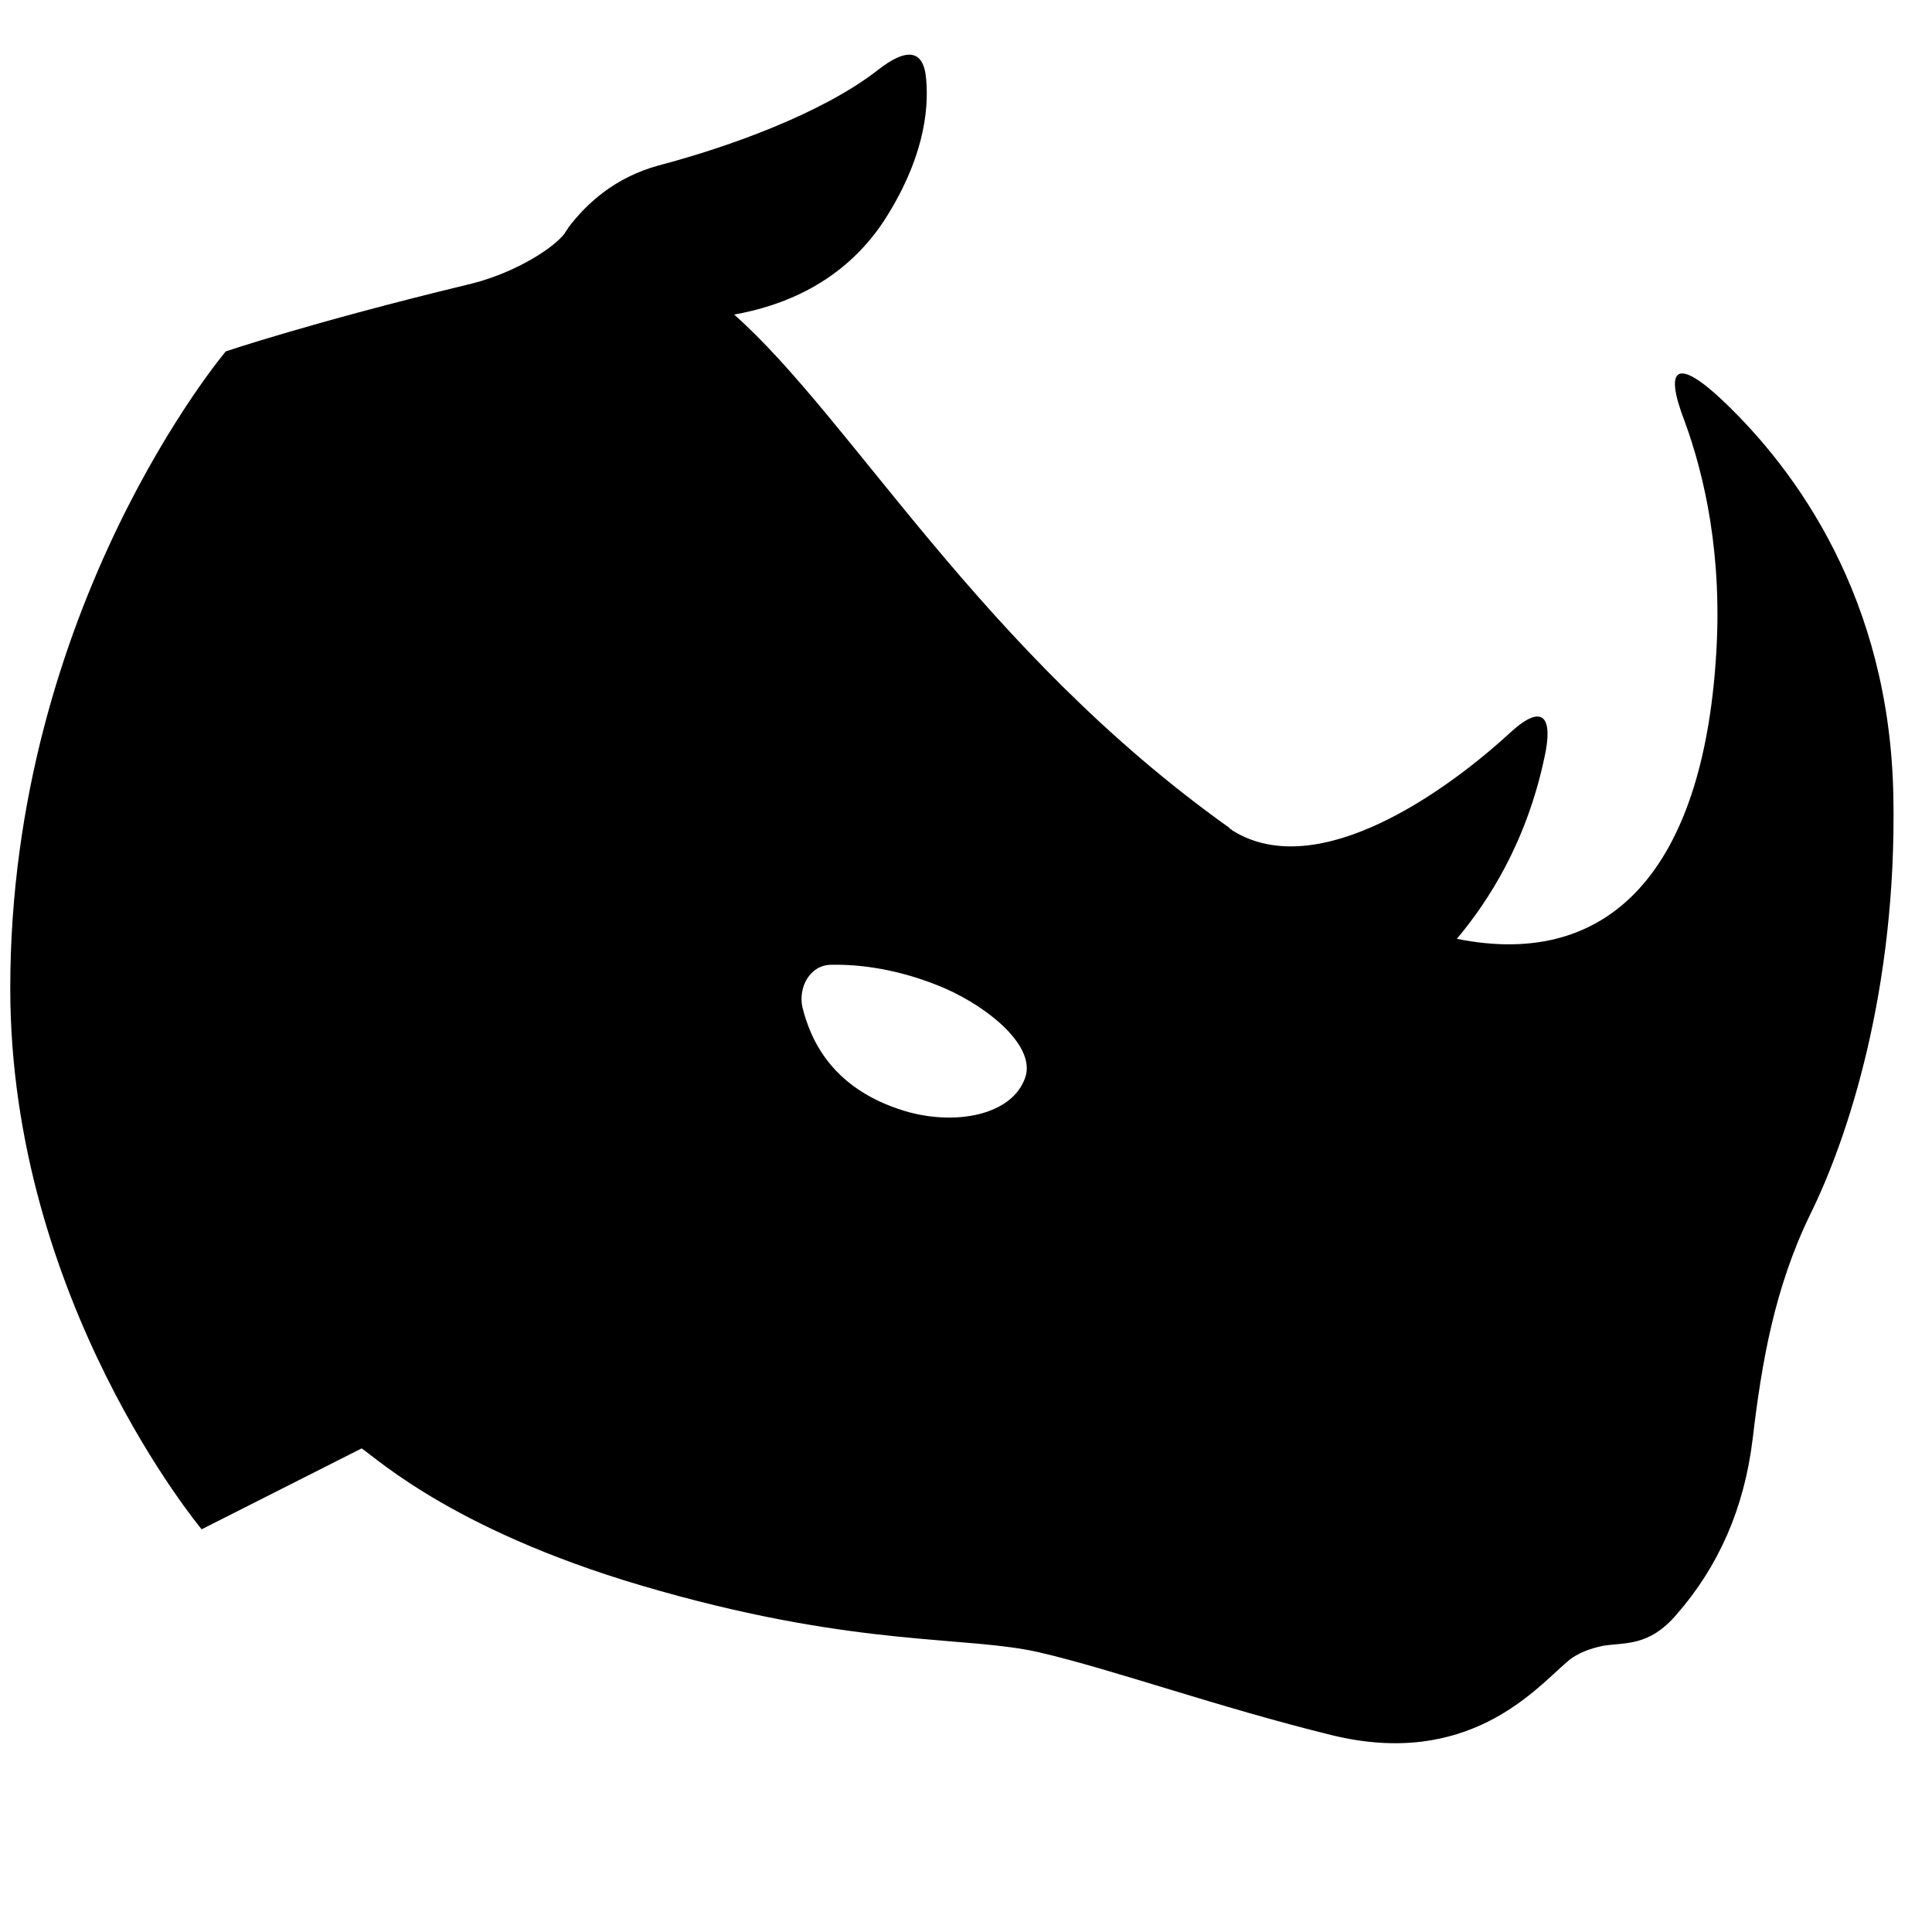 <svg width="320" height="320" viewBox="0 0 320 320" fill="none" xmlns="http://www.w3.org/2000/svg">
<path d="M313.6 131.9C313 99 297.4 77.8 285.4 66.4C277.9 59.3 275.5 60.6 279 69.7C282.3 78.7 285.4 92 284.2 109.2C281.9 143.4 267.1 160.7 241.3 155.5C246.5 149.3 252.8 139.6 255.8 125.5C257.3 118.8 255.6 116.4 250.3 121.2C239.6 131.1 218.3 146.3 204.2 137.6C204.2 137.6 204.1 137.6 204.1 137.5C204 137.4 203.7 137.3 203.6 137.1C162.5 107.8 141.2 69.5 121.6 52.1C129.5 50.7 139.6 46.9 146.4 36.6C152.8 26.7 153.9 18.6 153.4 13.1C153 8.1 150.1 7.9 145.4 11.6C136.3 18.7 120.9 24.3 109.1 27.4C101.8 29.4 97.2 33.7 94.2 37.6C94 38 93.7 38.3 93.5 38.7C91.3 41.5 84.4 45.6 77.2 47.2C51.6 53.4 37.4 58.2 37.4 58.2C37.4 58.2 1.7 100.4 1.7 163.7C1.7 215.4 33.4 253.3 33.4 253.3L59.9 239.9C62.6 241.7 76 254.2 109.3 263.5C142.6 272.9 160.2 270.9 172.2 273.7C184.3 276.5 201.5 282.7 220.6 287.4C243.1 292.9 254.2 279.9 259.5 275.3C261.3 273.7 263.6 273 265.5 272.6C269.1 272 273.1 272.8 277.7 267.4C284.6 259.5 288.9 249.9 290.3 238.3C291.8 225.6 293.9 213.4 299.8 201.2C306.1 188.5 314.2 163.8 313.6 131.9V131.9ZM169.8 178.5C167.6 184.8 158.1 186.5 149.8 184C138 180.4 134.3 172.5 132.9 166.8C132.2 163.6 134.1 159.8 137.7 159.8C142.1 159.7 148.8 160.4 156.5 163.7C164 167 171.6 173.4 169.8 178.5V178.5Z" fill="black"/>
</svg>
